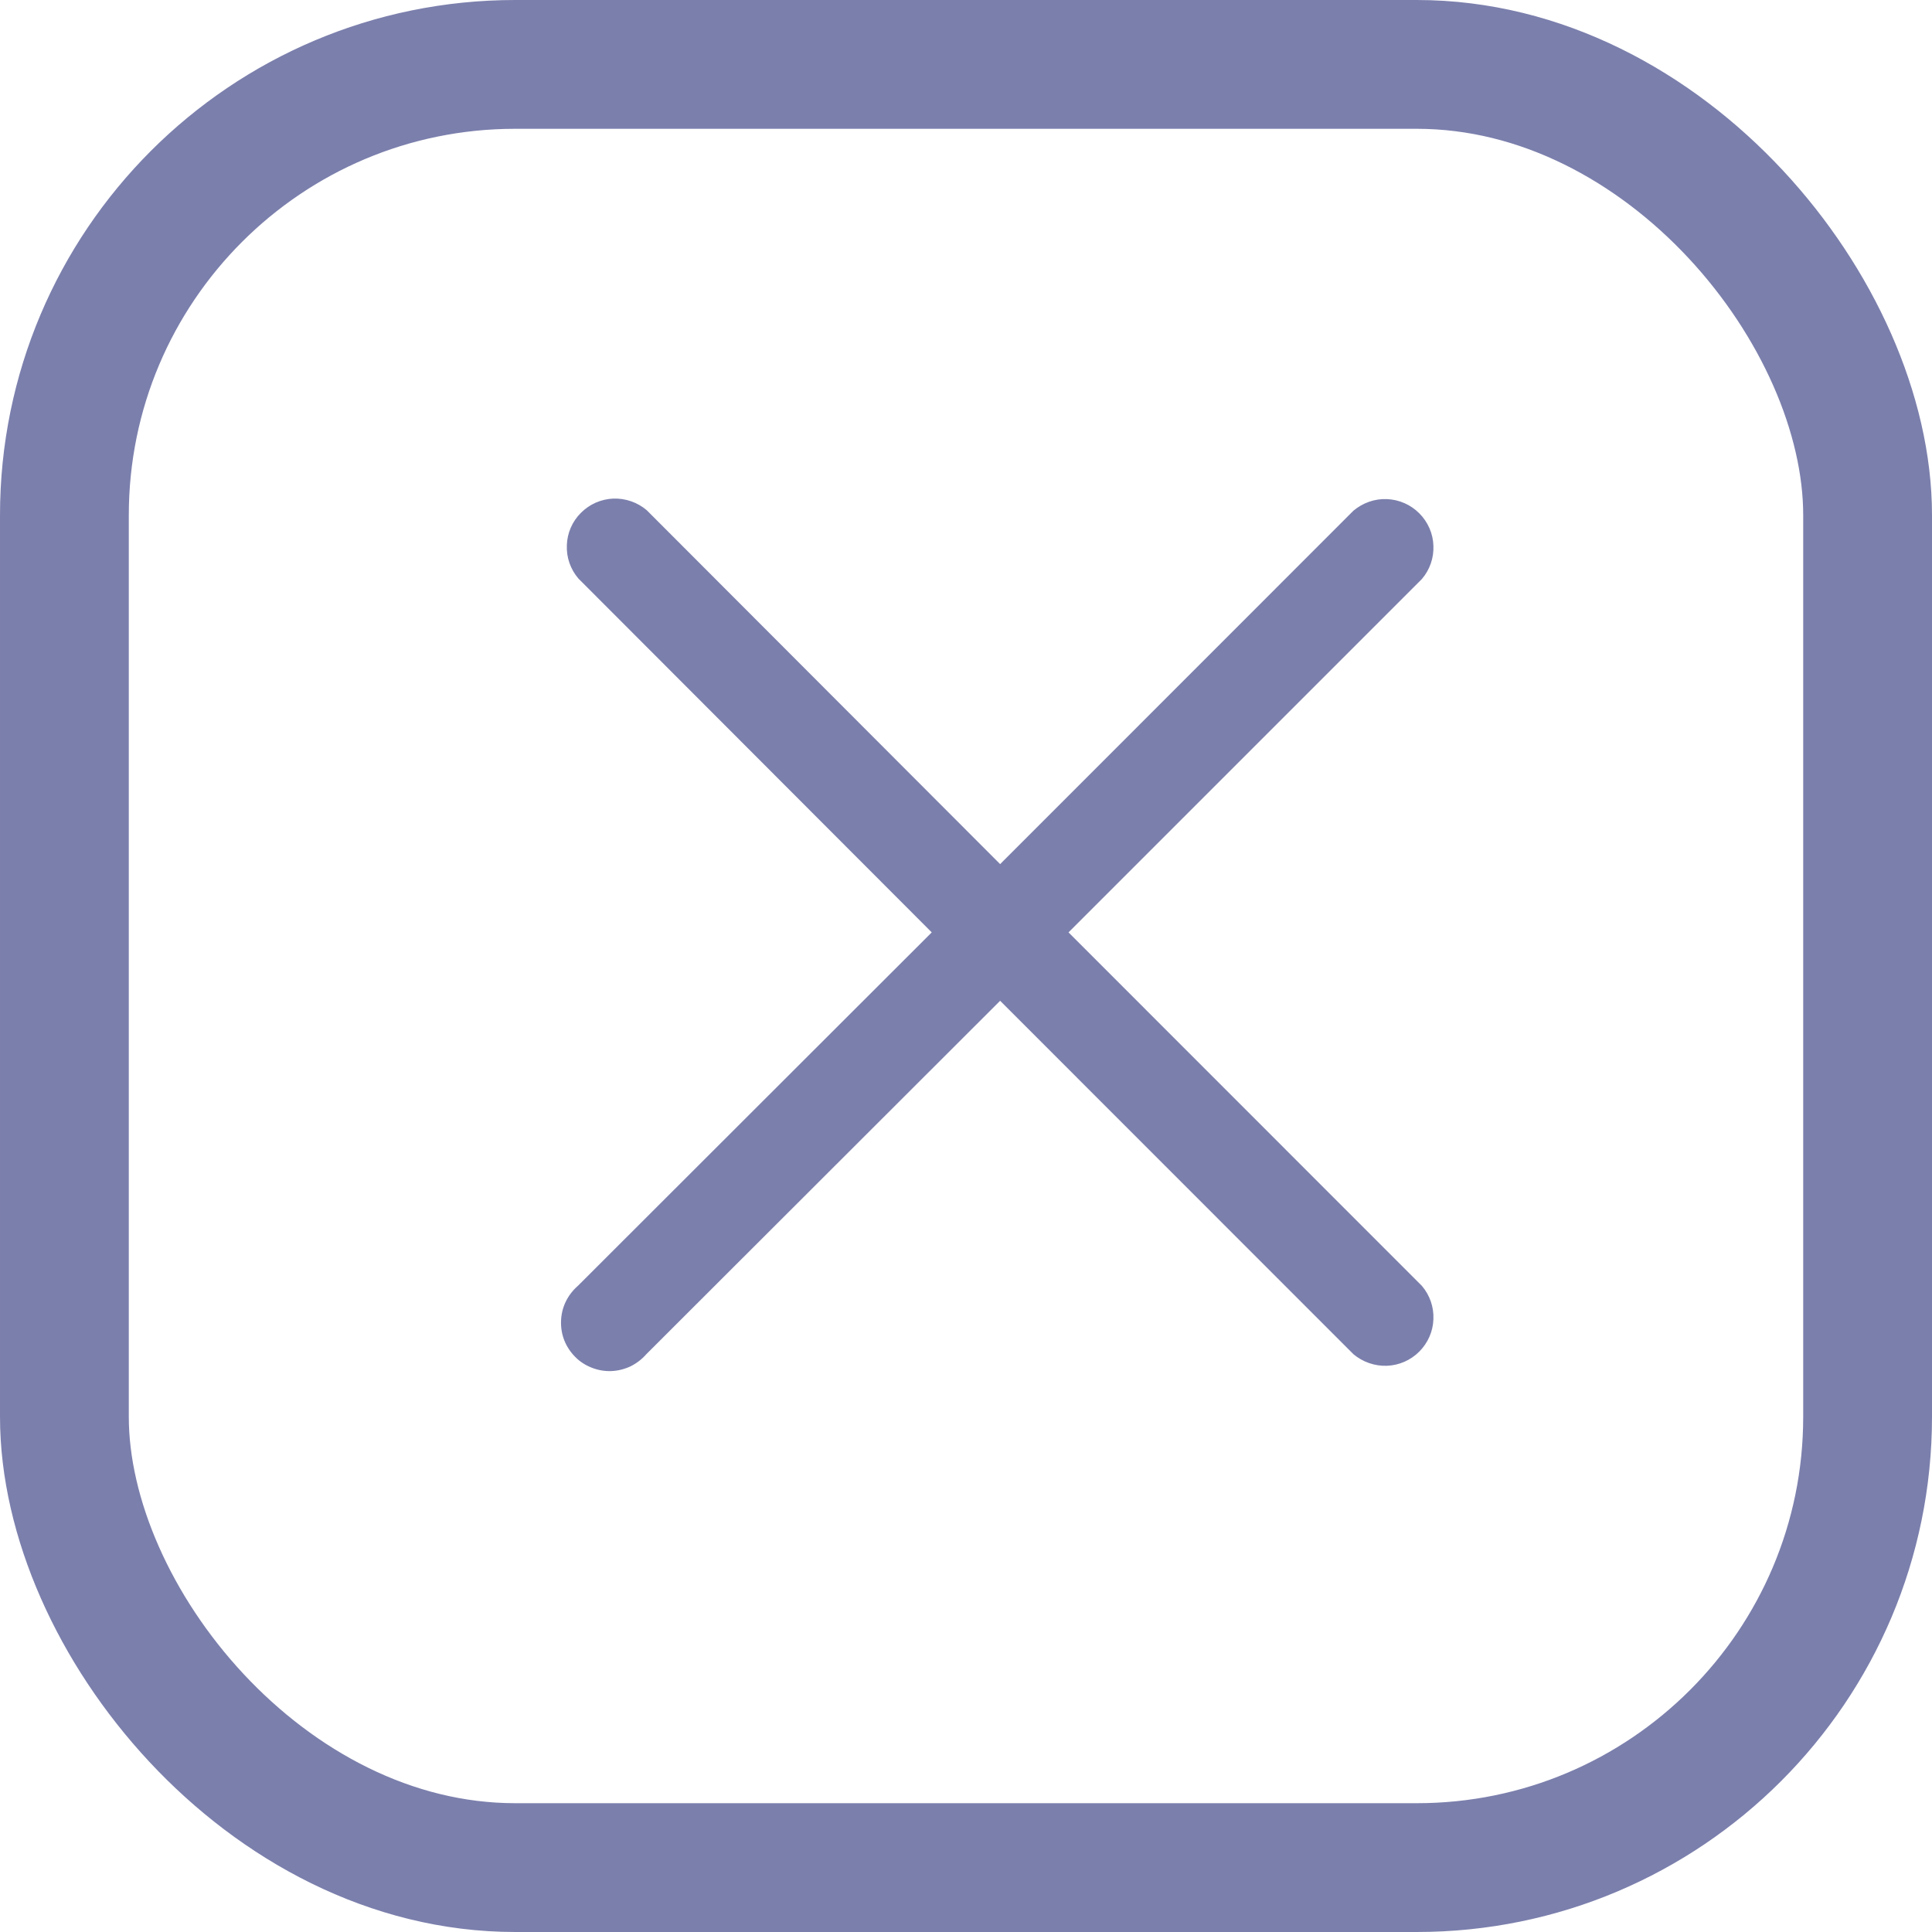 <svg width="15" height="15" viewBox="0 0 15 15" fill="none" xmlns="http://www.w3.org/2000/svg">
<path d="M8.296 7.239L11.039 4.496C11.101 4.424 11.133 4.331 11.129 4.237C11.126 4.142 11.086 4.052 11.019 3.985C10.952 3.918 10.863 3.879 10.768 3.875C10.673 3.871 10.581 3.904 10.508 3.965L7.765 6.709L5.021 3.961C4.949 3.9 4.857 3.868 4.762 3.871C4.667 3.875 4.578 3.914 4.511 3.981C4.443 4.048 4.404 4.138 4.401 4.233C4.397 4.328 4.429 4.42 4.491 4.492L7.234 7.239L4.487 9.983C4.448 10.017 4.416 10.058 4.393 10.105C4.37 10.152 4.358 10.203 4.356 10.254C4.354 10.306 4.362 10.358 4.381 10.406C4.4 10.454 4.429 10.498 4.466 10.535C4.502 10.572 4.546 10.6 4.595 10.619C4.643 10.638 4.695 10.647 4.746 10.645C4.798 10.643 4.849 10.63 4.896 10.608C4.942 10.585 4.984 10.553 5.018 10.514L7.765 7.77L10.508 10.514C10.581 10.575 10.673 10.607 10.768 10.604C10.863 10.6 10.952 10.561 11.019 10.494C11.086 10.427 11.126 10.337 11.129 10.242C11.133 10.148 11.101 10.055 11.039 9.983L8.296 7.239Z" fill="#7B7FAC"/>
<rect x="0.5" y="0.5" width="14" height="14" rx="3.5" stroke="#7B7FAC"/>
</svg>
